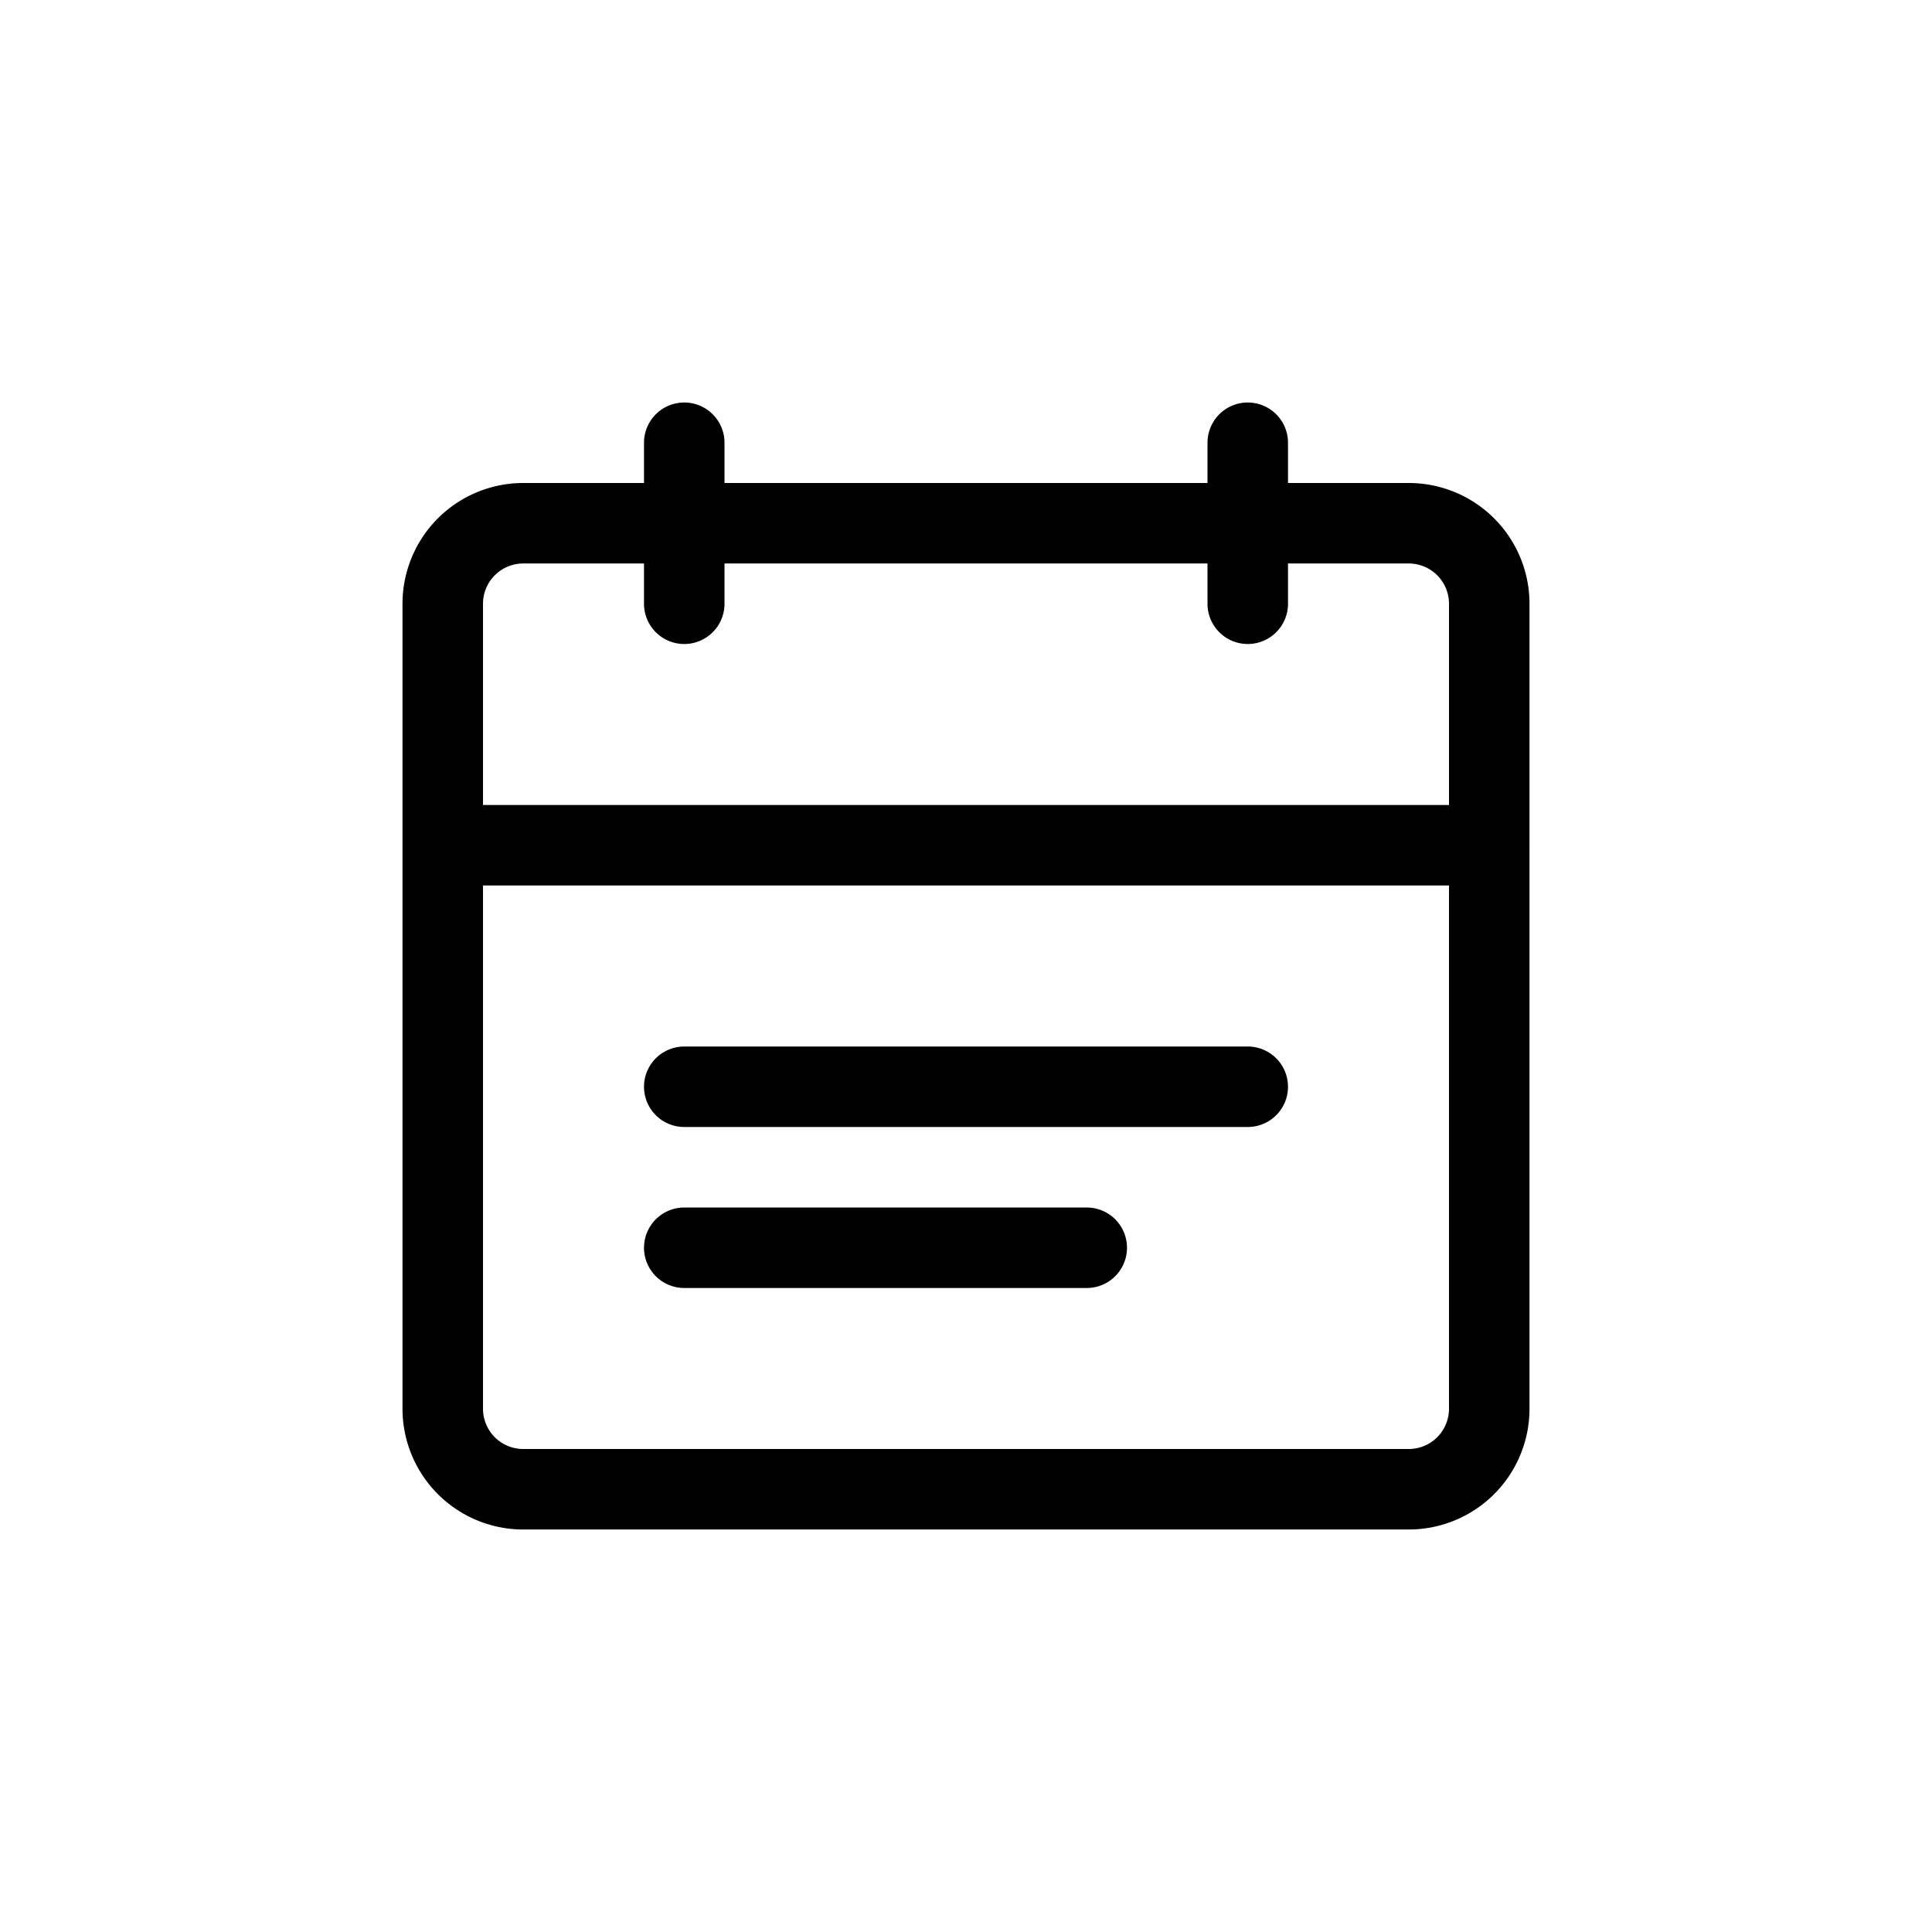 <svg xmlns="http://www.w3.org/2000/svg" viewBox="0 0 24 24" width="24" height="24" stroke="currentColor" stroke-linecap="round" stroke-linejoin="round" fill="none">
    <path d="M15.5 6.5h2a1 1 0 0 1 1 1v3m-3-4h-7m7 0v1m0-1v-1m-7 1h-2a1 1 0 0 0-1 1v3m3-4v1m0-1v-1m10 5v7a1 1 0 0 1-1 1h-11a1 1 0 0 1-1-1v-7m13 0h-13" class="icon-gray-primary"/>
    <path d="M15.5 13.5h-7m5 2h-5" class="icon-blue-primary"/>
</svg>
